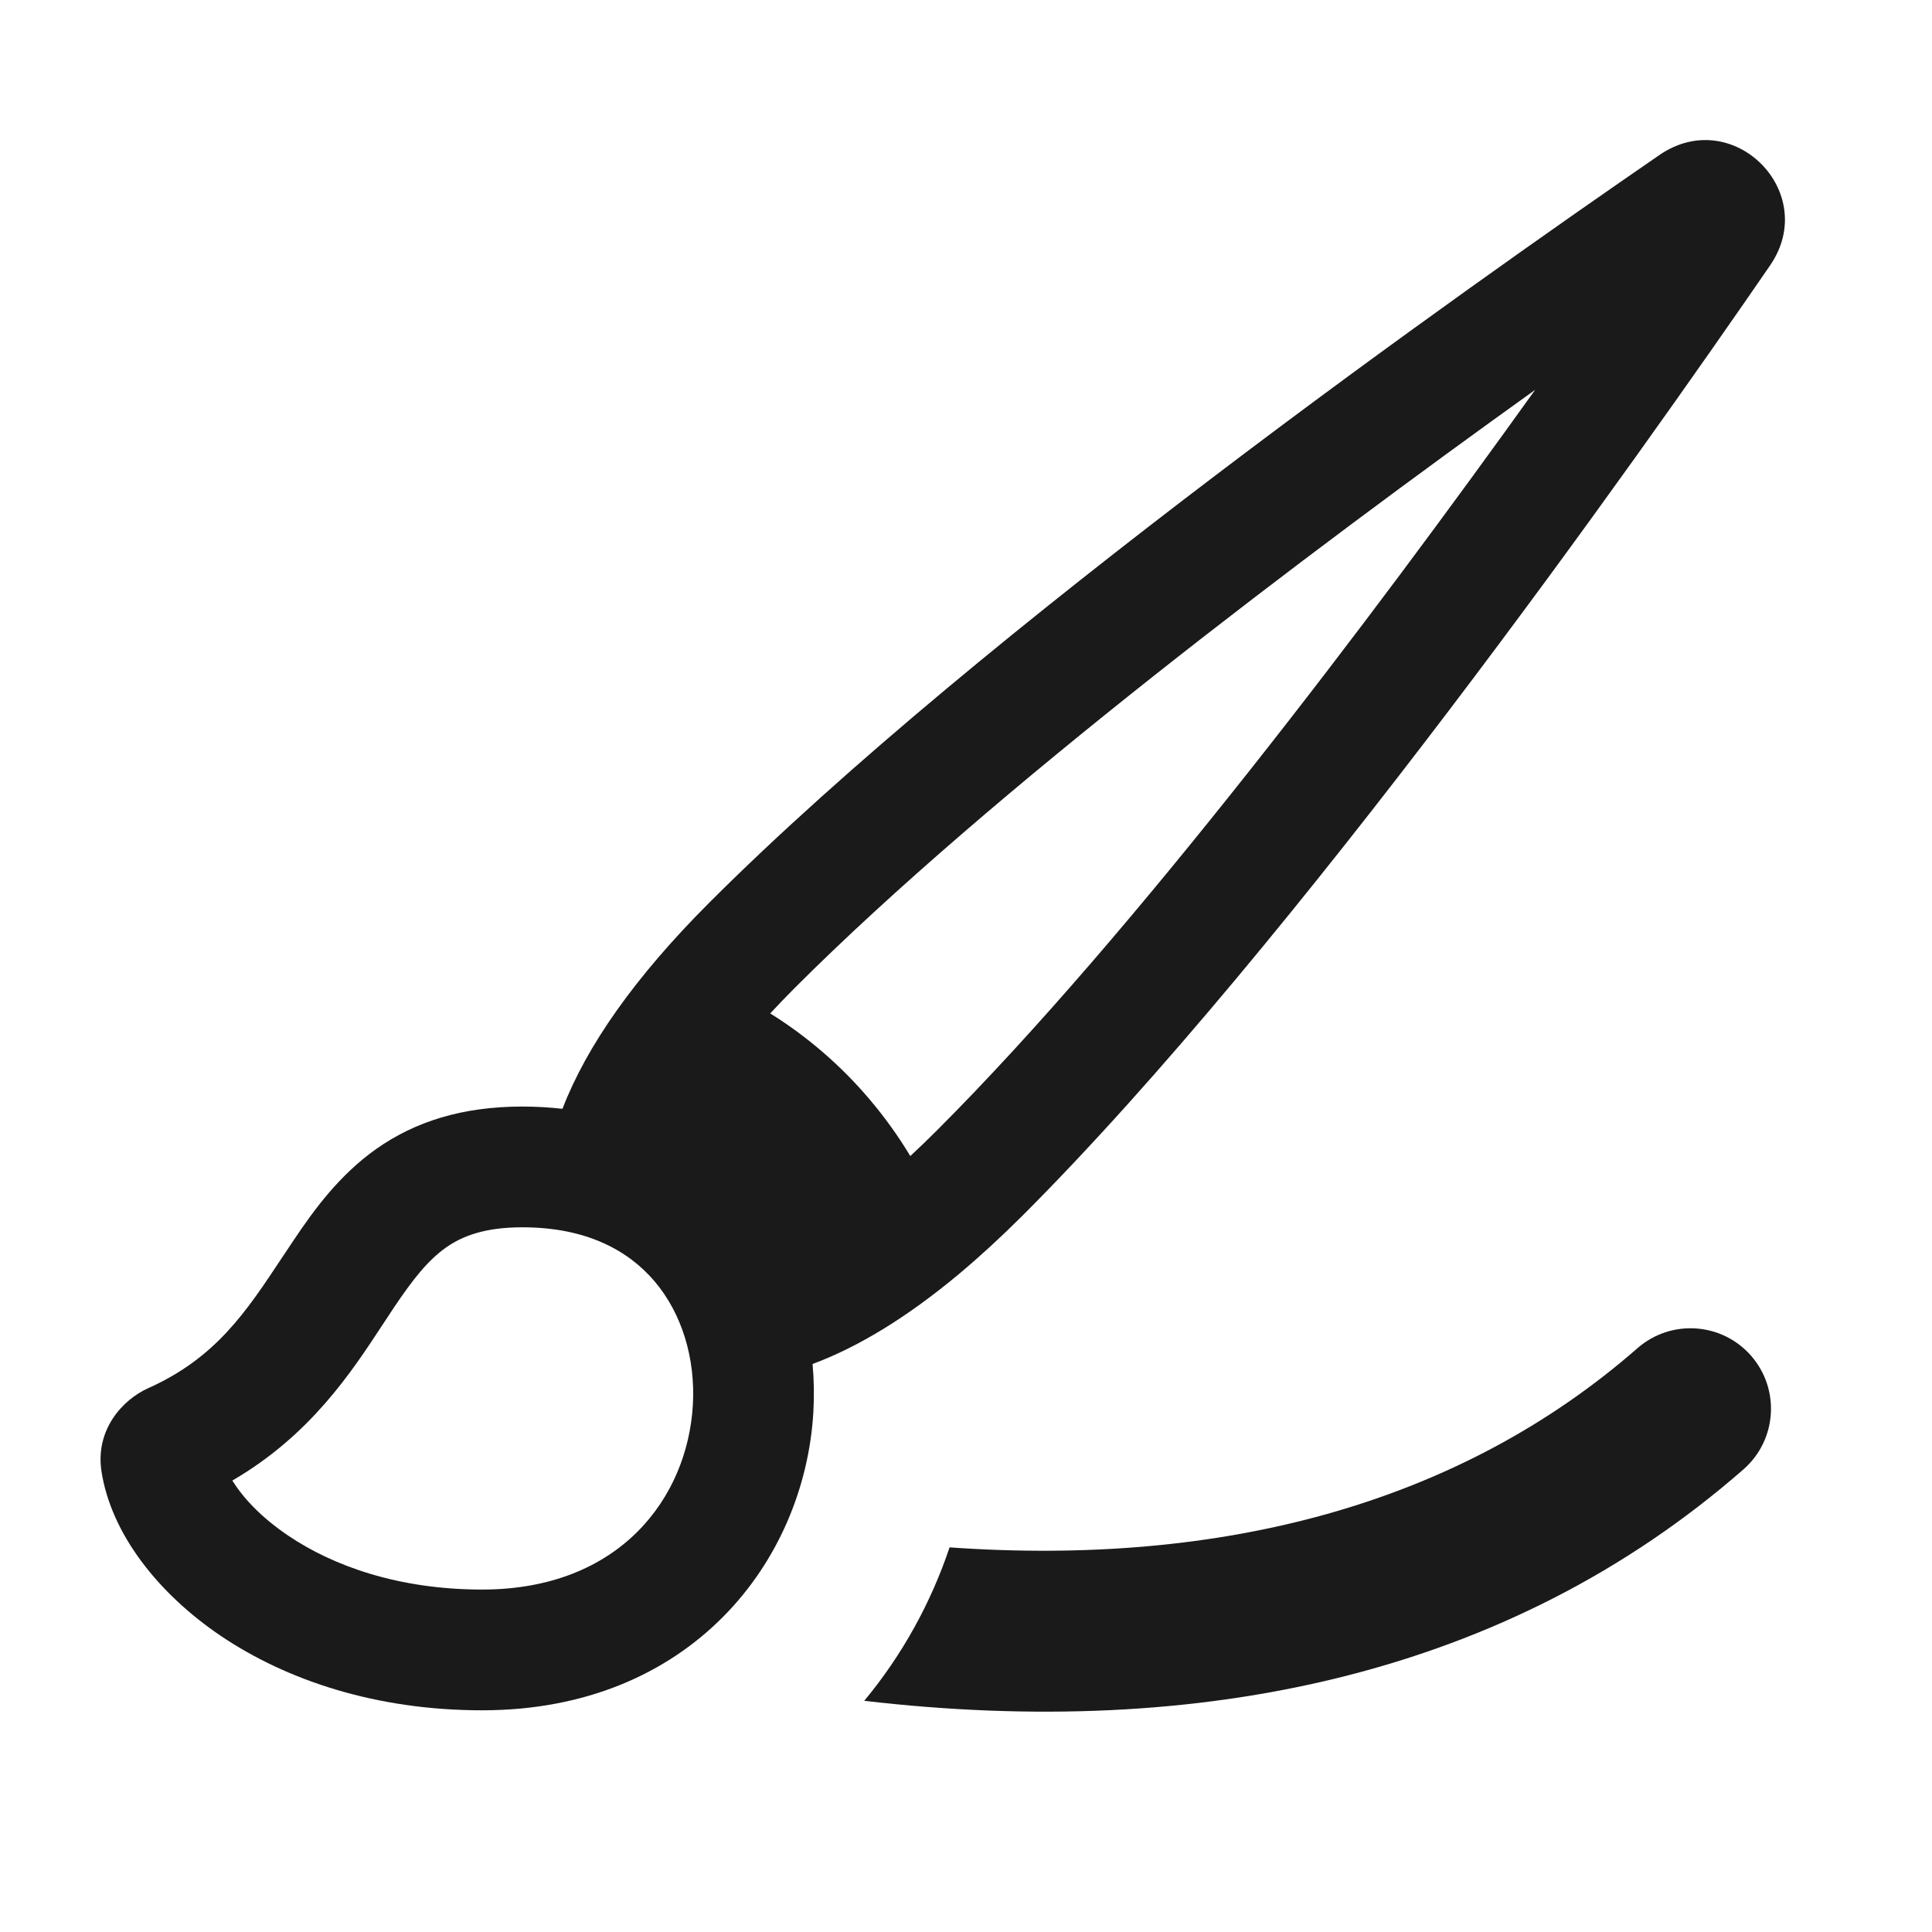 <svg width="24" height="24" viewBox="0 0 24 24" fill="none" xmlns="http://www.w3.org/2000/svg">
<path fill-rule="evenodd" clip-rule="evenodd" d="M8.813 11.211C7.883 12.141 7.287 12.995 6.987 13.774C6.826 13.756 6.66 13.746 6.489 13.746C5.743 13.746 5.155 13.933 4.672 14.274C4.212 14.6 3.899 15.032 3.649 15.405C3.598 15.48 3.549 15.555 3.5 15.628C3.052 16.305 2.677 16.87 1.84 17.245C1.525 17.386 1.18 17.759 1.261 18.28C1.381 19.052 1.963 19.796 2.748 20.325C3.559 20.87 4.664 21.246 5.989 21.246C8.582 21.246 9.997 19.395 10.104 17.539C10.115 17.341 10.112 17.142 10.094 16.944C10.662 16.733 11.271 16.363 11.92 15.82C12.174 15.607 12.435 15.367 12.702 15.101C16.098 11.705 20.35 5.68 21.988 3.298C22.614 2.388 21.526 1.299 20.615 1.925C18.233 3.563 12.209 7.816 8.813 11.211ZM9.873 12.272C12.326 9.819 16.245 6.867 19.07 4.843C17.046 7.668 14.094 11.587 11.641 14.04C11.527 14.154 11.416 14.261 11.308 14.361C11.161 14.116 10.992 13.88 10.801 13.655C10.444 13.234 10.029 12.877 9.568 12.589C9.663 12.486 9.765 12.381 9.873 12.272ZM2.886 18.392C3.015 18.599 3.237 18.846 3.586 19.08C4.139 19.452 4.95 19.746 5.989 19.746C7.706 19.746 8.541 18.598 8.607 17.453C8.64 16.869 8.469 16.316 8.133 15.919C7.809 15.537 7.29 15.246 6.489 15.246C6.012 15.246 5.736 15.359 5.538 15.499C5.318 15.655 5.133 15.886 4.894 16.242C4.848 16.31 4.801 16.382 4.752 16.457C4.364 17.049 3.853 17.83 2.886 18.392Z" fill="#1A1A1A"/>
<path d="M21.658 18.253C18.734 20.809 14.912 21.616 10.736 21.128C11.21 20.557 11.566 19.907 11.796 19.222C15.207 19.463 18.142 18.671 20.342 16.747C20.758 16.384 21.389 16.426 21.753 16.842C22.116 17.258 22.074 17.889 21.658 18.253Z" fill="#1A1A1A"/>
</svg>
